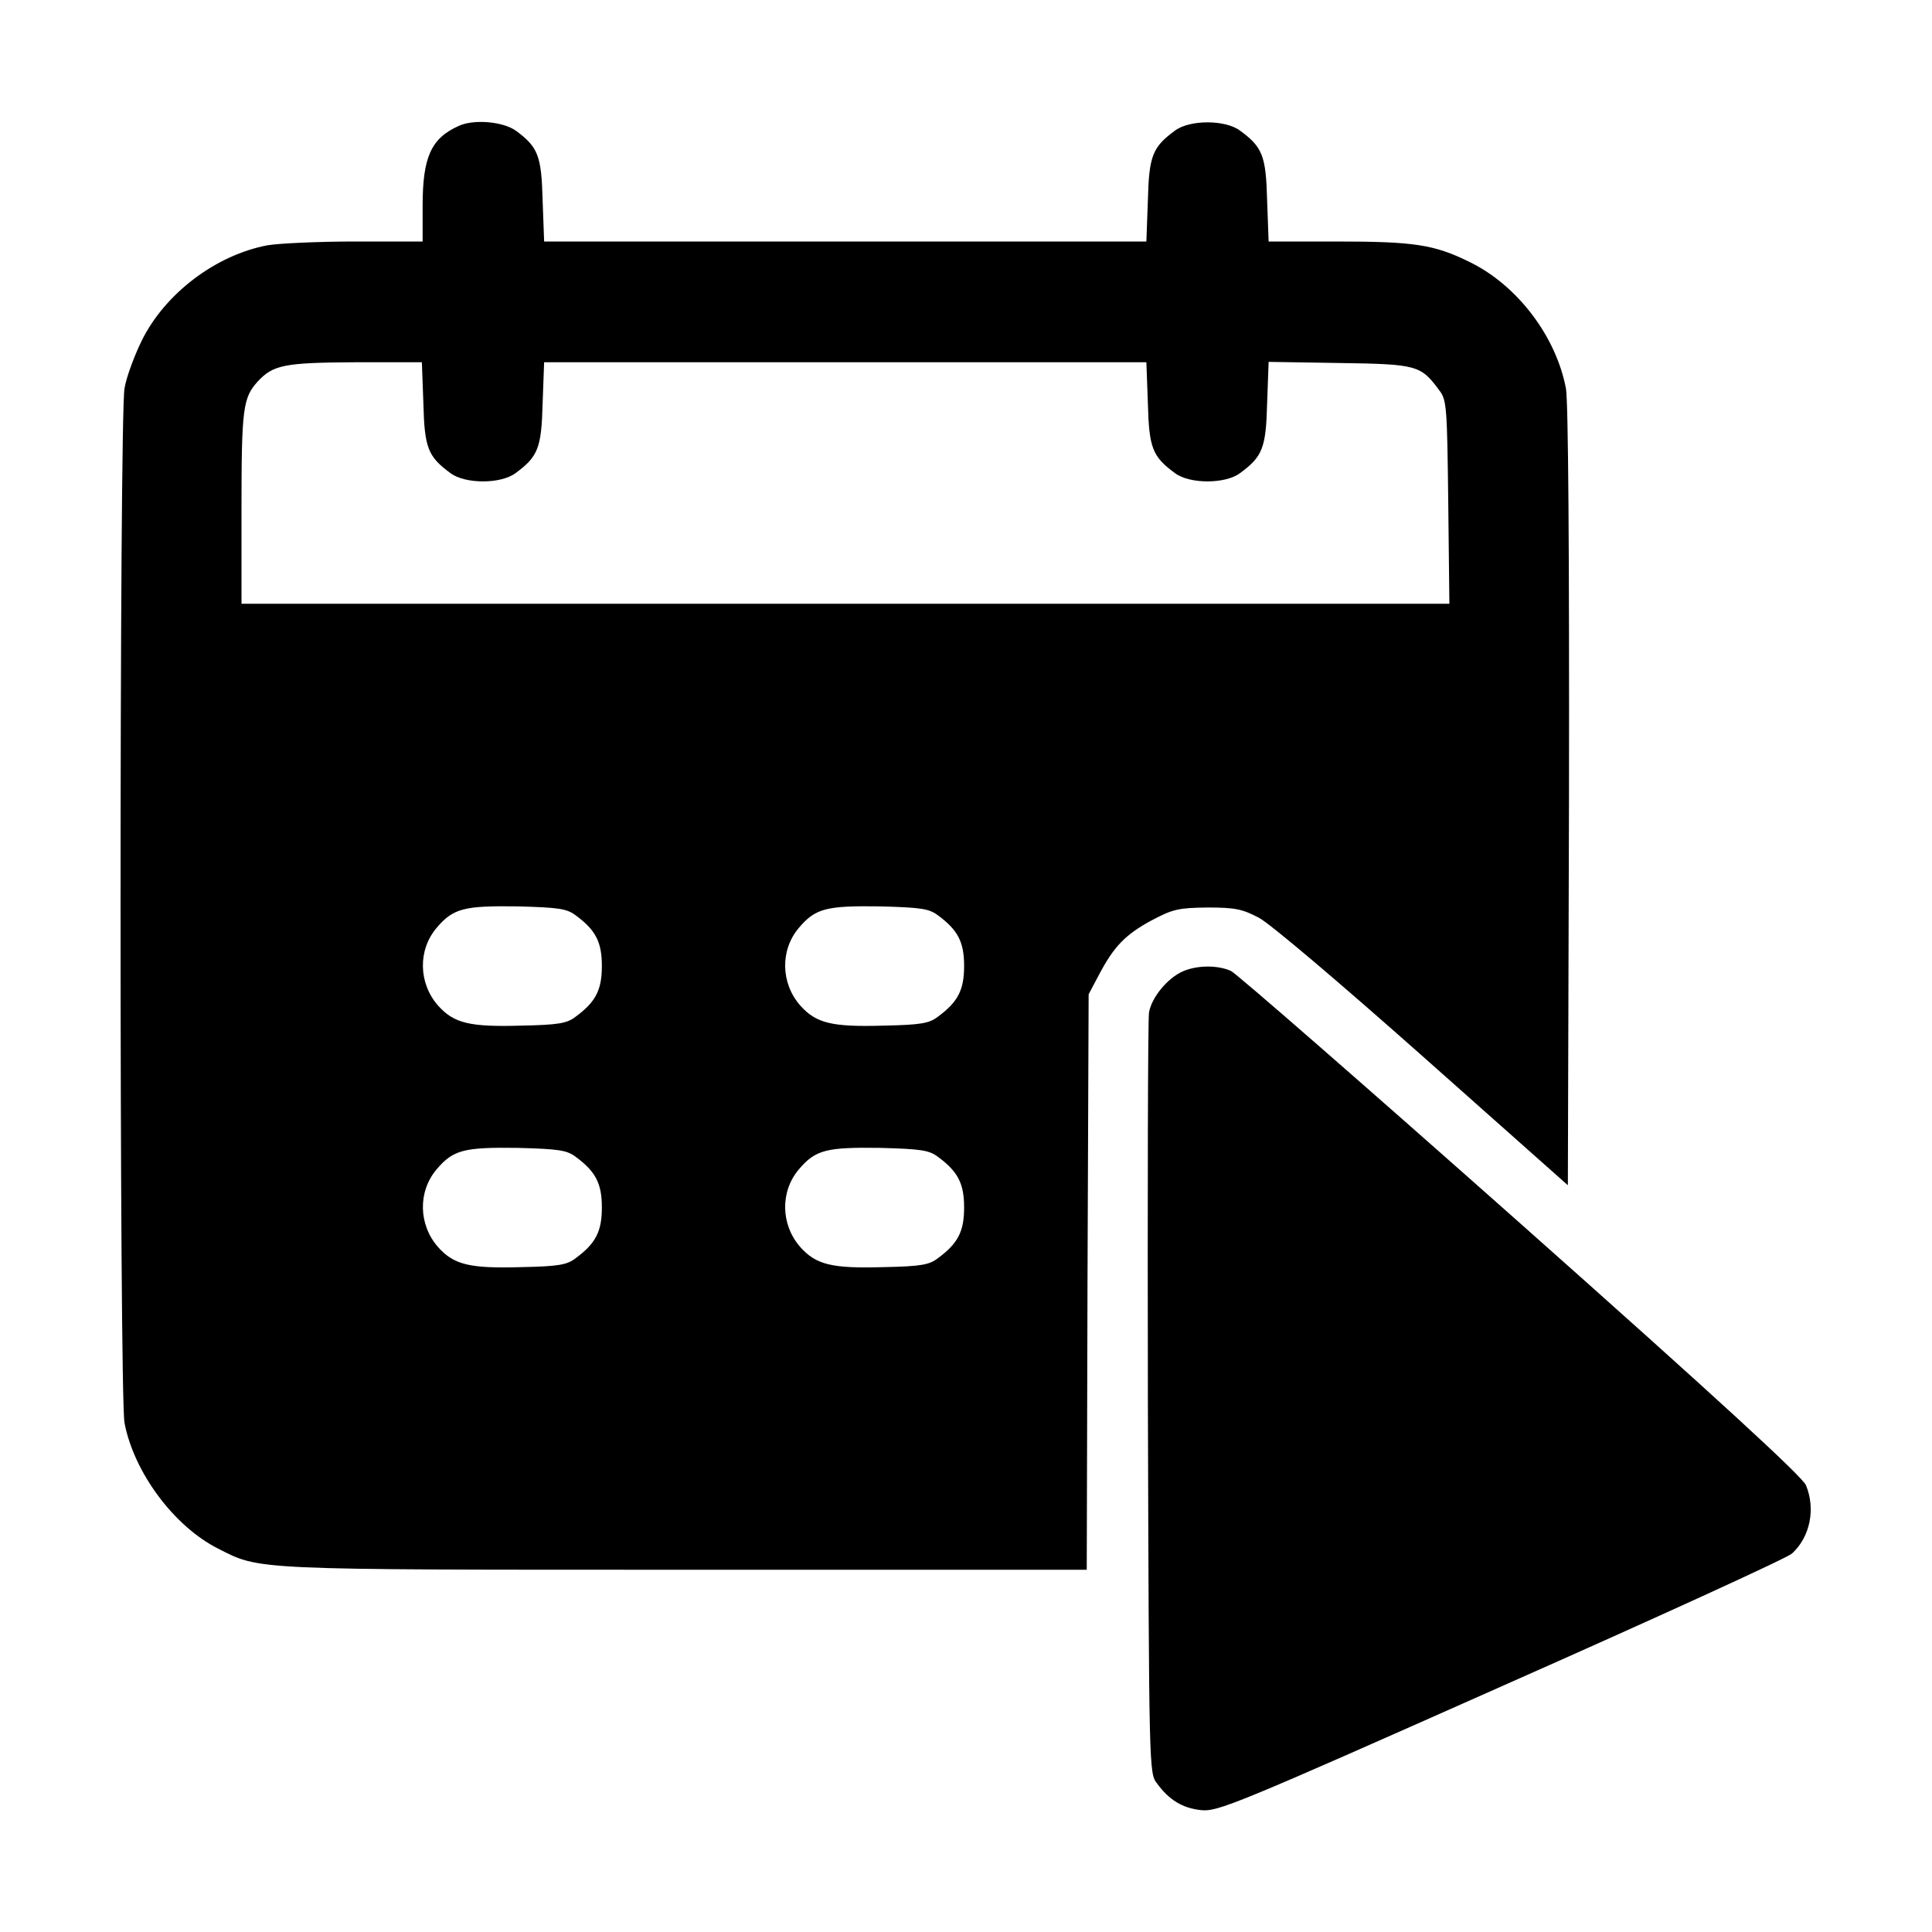 <?xml version="1.0" standalone="no"?>
<!DOCTYPE svg PUBLIC "-//W3C//DTD SVG 20010904//EN"
 "http://www.w3.org/TR/2001/REC-SVG-20010904/DTD/svg10.dtd">
<svg version="1.0" xmlns="http://www.w3.org/2000/svg"
 width="512pt" height="512pt" viewBox="0 0 512 512"
 preserveAspectRatio="xMidYMid meet">

<g transform="translate(0,512) scale(0.1,-0.1)"
fill="#000000" stroke="none">
<path d="M1215 4786 c-73 -33 -95 -83 -95 -212 l0 -94 -179 0 c-98 0 -202 -5
-232 -10 -138 -26 -273 -129 -334 -254 -19 -39 -40 -95 -45 -125 -14 -74 -14
-2669 0 -2742 25 -131 131 -274 248 -333 112 -57 84 -56 1239 -56 l1063 0 2
763 3 762 27 51 c40 76 70 107 140 145 57 30 71 33 148 34 73 0 92 -4 136 -27
29 -15 213 -171 435 -368 l384 -341 3 1028 c1 661 -2 1047 -8 1083 -26 138
-128 273 -254 335 -95 47 -147 55 -356 55 l-178 0 -4 109 c-3 118 -12 141 -72
185 -39 29 -133 29 -172 0 -60 -44 -69 -67 -72 -185 l-4 -109 -798 0 -798 0
-4 109 c-3 118 -12 141 -70 184 -34 25 -113 32 -153 13z m-93 -735 c3 -118 12
-141 72 -185 39 -29 133 -29 172 0 60 44 69 67 72 185 l4 109 798 0 798 0 4
-109 c3 -118 12 -141 72 -185 39 -29 133 -29 172 0 60 44 69 67 72 185 l4 110
188 -3 c206 -3 215 -6 264 -72 20 -26 21 -43 24 -297 l3 -269 -1601 0 -1600 0
0 254 c0 264 4 292 43 335 41 44 70 50 259 51 l176 0 4 -109z m404 -1357 c53
-39 69 -71 69 -134 0 -63 -16 -95 -69 -134 -23 -18 -45 -22 -144 -24 -137 -4
-179 6 -221 53 -52 59 -54 147 -4 206 44 52 73 59 215 57 110 -3 130 -6 154
-24z m960 0 c53 -39 69 -71 69 -134 0 -63 -16 -95 -69 -134 -23 -18 -45 -22
-144 -24 -137 -4 -179 6 -221 53 -52 59 -54 147 -4 206 44 52 73 59 215 57
110 -3 130 -6 154 -24z m-960 -640 c53 -39 69 -71 69 -134 0 -63 -16 -95 -69
-134 -23 -18 -45 -22 -144 -24 -137 -4 -179 6 -221 53 -52 59 -54 147 -4 206
44 52 73 59 215 57 110 -3 130 -6 154 -24z m960 0 c53 -39 69 -71 69 -134 0
-63 -16 -95 -69 -134 -23 -18 -45 -22 -144 -24 -137 -4 -179 6 -221 53 -52 59
-54 147 -4 206 44 52 73 59 215 57 110 -3 130 -6 154 -24z"/>
<path d="M3135 2546 c-41 -18 -83 -69 -90 -109 -3 -18 -4 -478 -3 -1024 3
-984 3 -992 24 -1019 32 -44 68 -66 117 -71 43 -5 92 15 794 327 411 182 759
341 772 353 48 44 63 118 37 181 -10 23 -229 225 -755 692 -408 362 -754 664
-769 671 -36 16 -90 15 -127 -1z"/>
</g>
</svg>
